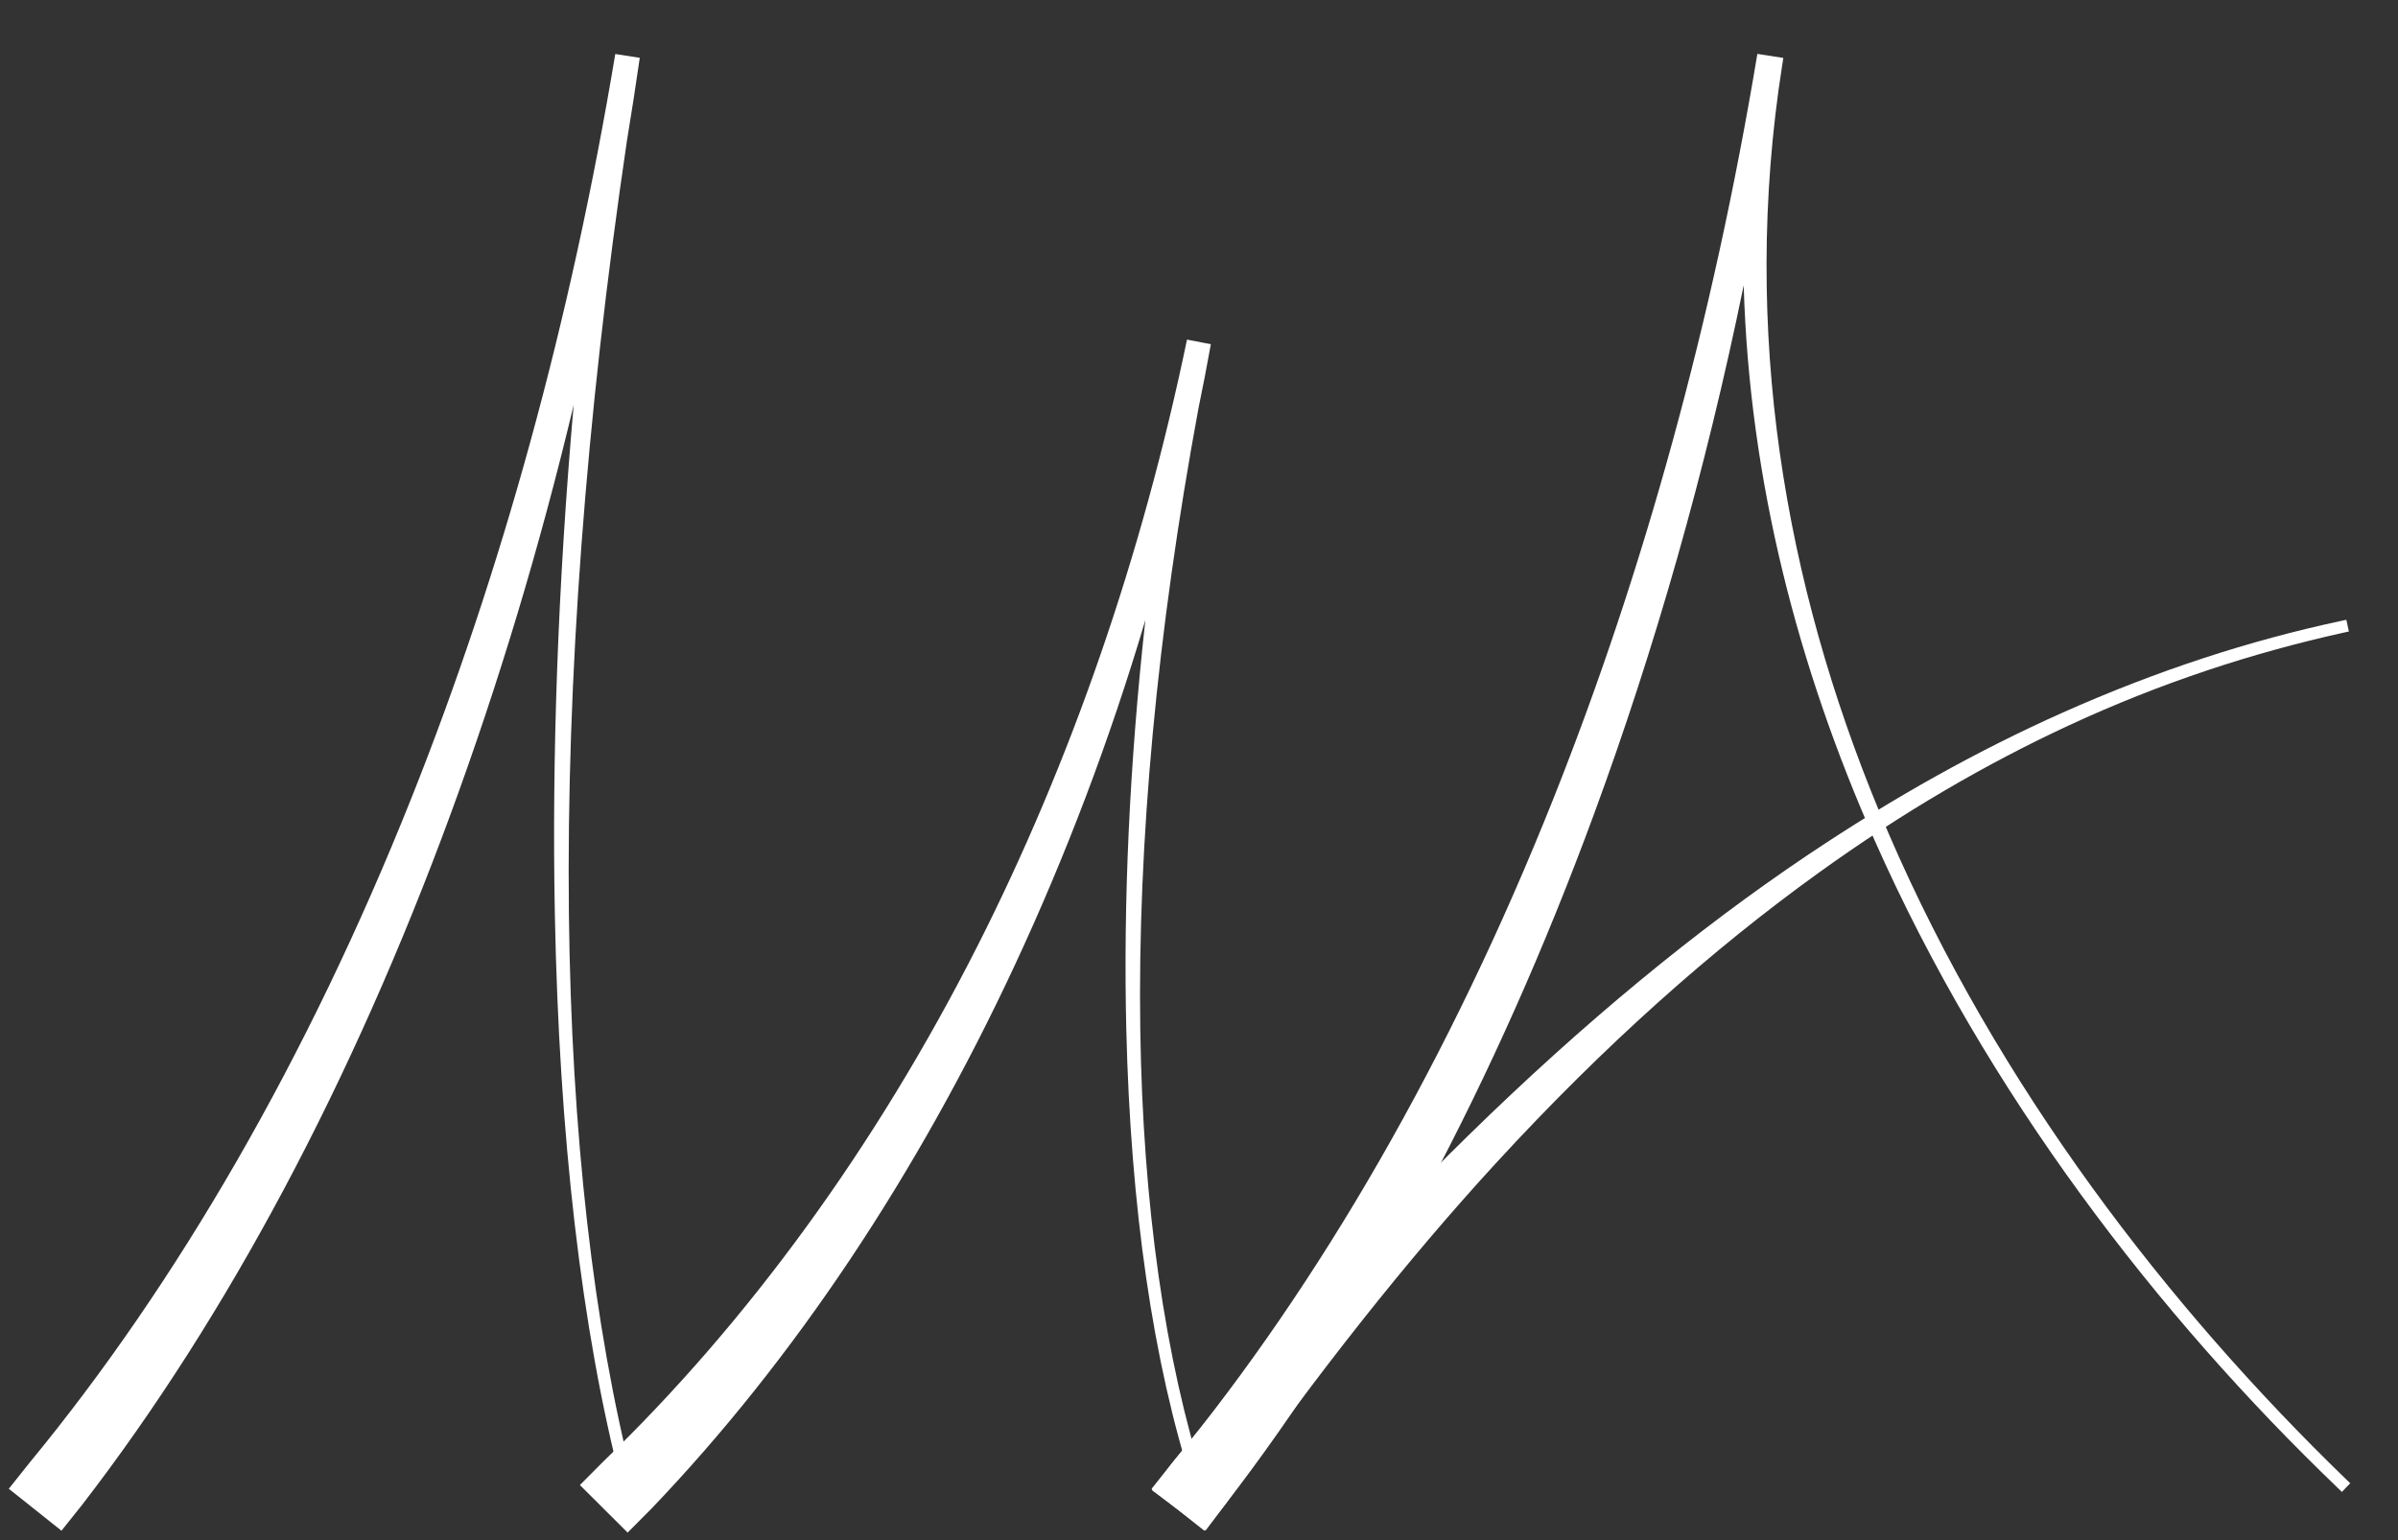 <?xml version="1.0" encoding="UTF-8" standalone="no"?>
<!DOCTYPE svg PUBLIC "-//W3C//DTD SVG 1.1//EN" "http://www.w3.org/Graphics/SVG/1.1/DTD/svg11.dtd">
<svg width="100%" height="100%" viewBox="0 0 1259 809" version="1.1" xmlns="http://www.w3.org/2000/svg"
     xml:space="preserve"
     style="fill-rule:evenodd;clip-rule:evenodd;stroke-linejoin:round;stroke-miterlimit:2;">
    <rect x="0" y="0" width="1259" height="809" fill="#333333" stroke="none"/>
    <g transform="matrix(1,0,0,1,-270.537,-270.537)">
        <g transform="matrix(1,0,0,0.833,0,50)">
            <path d="M606.428,301.196C604.343,318.631 602.112,335.967 599.732,353.177C578.048,529.084 567.843,694.462 569.222,840.96C570.527,979.703 582.222,1101.44 603.051,1199.06L603.838,1202.72L597.736,1204.61L596.949,1200.94C575.717,1102.89 564.088,980.56 561.845,841.095C560.25,741.932 563.405,634.081 571.726,520.081C553.858,610.058 532.125,696.282 507.187,777.767C455.576,946.404 389.954,1094.69 313.83,1213.22L302.812,1229.82L275.152,1203.37L286.17,1186.78C363.7,1073.78 432.2,931.46 486.427,768.229C533.849,625.483 570.23,466.921 593.572,298.804L606.428,301.196Z" style="fill:white;"/>
        </g>
        <g transform="matrix(1,0,0,0.667,300,250)">
            <path d="M606.258,301.819C604.215,318.88 602.032,335.844 599.706,352.717C577.968,528.993 567.777,694.714 569.208,841.486C570.556,979.803 582.221,1101.18 602.999,1198.55L603.966,1203.05L597.968,1205.95L597.001,1201.45C575.774,1103.42 564.123,981.12 561.873,841.699C560.265,742.05 563.464,633.612 571.877,518.993C553.102,613.944 530.037,704.761 503.449,790.368C452.1,955.699 387.369,1101.48 312.529,1218.72L300.052,1237.51L274.994,1200.08L287.471,1181.28C363.147,1071.68 430.188,934.066 483.639,775.919C532.526,631.277 569.956,469.74 593.742,298.181L606.258,301.819Z" style="fill:white;"/>
        </g>
        <g transform="matrix(1,0,0,0.833,600,50)">
            <path d="M606.807,301.266C605.987,308.112 605.145,314.942 604.27,321.76C585.295,488.861 610.84,647.594 662.023,790.04C719.378,949.666 808.802,1088.73 902.187,1197.28L904.456,1199.9L900.081,1205.35L897.813,1202.72C803.385,1093.93 713.469,954.056 654.531,793.964C614.714,685.806 589.004,568.38 586.015,444.629C565.976,562.078 539.343,673.855 507.457,777.891C455.776,946.511 390.03,1094.75 313.83,1213.22L302.812,1229.82L275.152,1203.37L286.17,1186.78C363.624,1073.72 432.001,931.346 486.157,768.105C533.515,625.358 569.888,466.827 593.193,298.734L606.807,301.266Z" style="fill:white;"/>
        </g>
        <g transform="matrix(1,0,0,0.833,0,50)">
            <path d="M914.131,1212.75C962.207,1130.67 1009.07,1059.34 1055.85,998.195C1113.29,923.1 1169.89,862.982 1225.34,815.034C1269.74,776.638 1313.5,746.198 1356.46,722.242C1405.52,694.895 1453.64,676.246 1500.67,663.694L1503.75,662.887L1502.41,655.499L1499.33,656.306C1451.77,668.546 1403.24,687.386 1353.37,714.09C1309.63,737.513 1264.98,767.193 1219.08,804.249C1161.64,850.624 1102.56,908.788 1041.09,981.048C990.933,1040 939.032,1107.88 885.869,1187.25L875.24,1204.2L903.503,1229.71L914.131,1212.75Z" style="fill:white;"/>
        </g>
    </g>
</svg>
